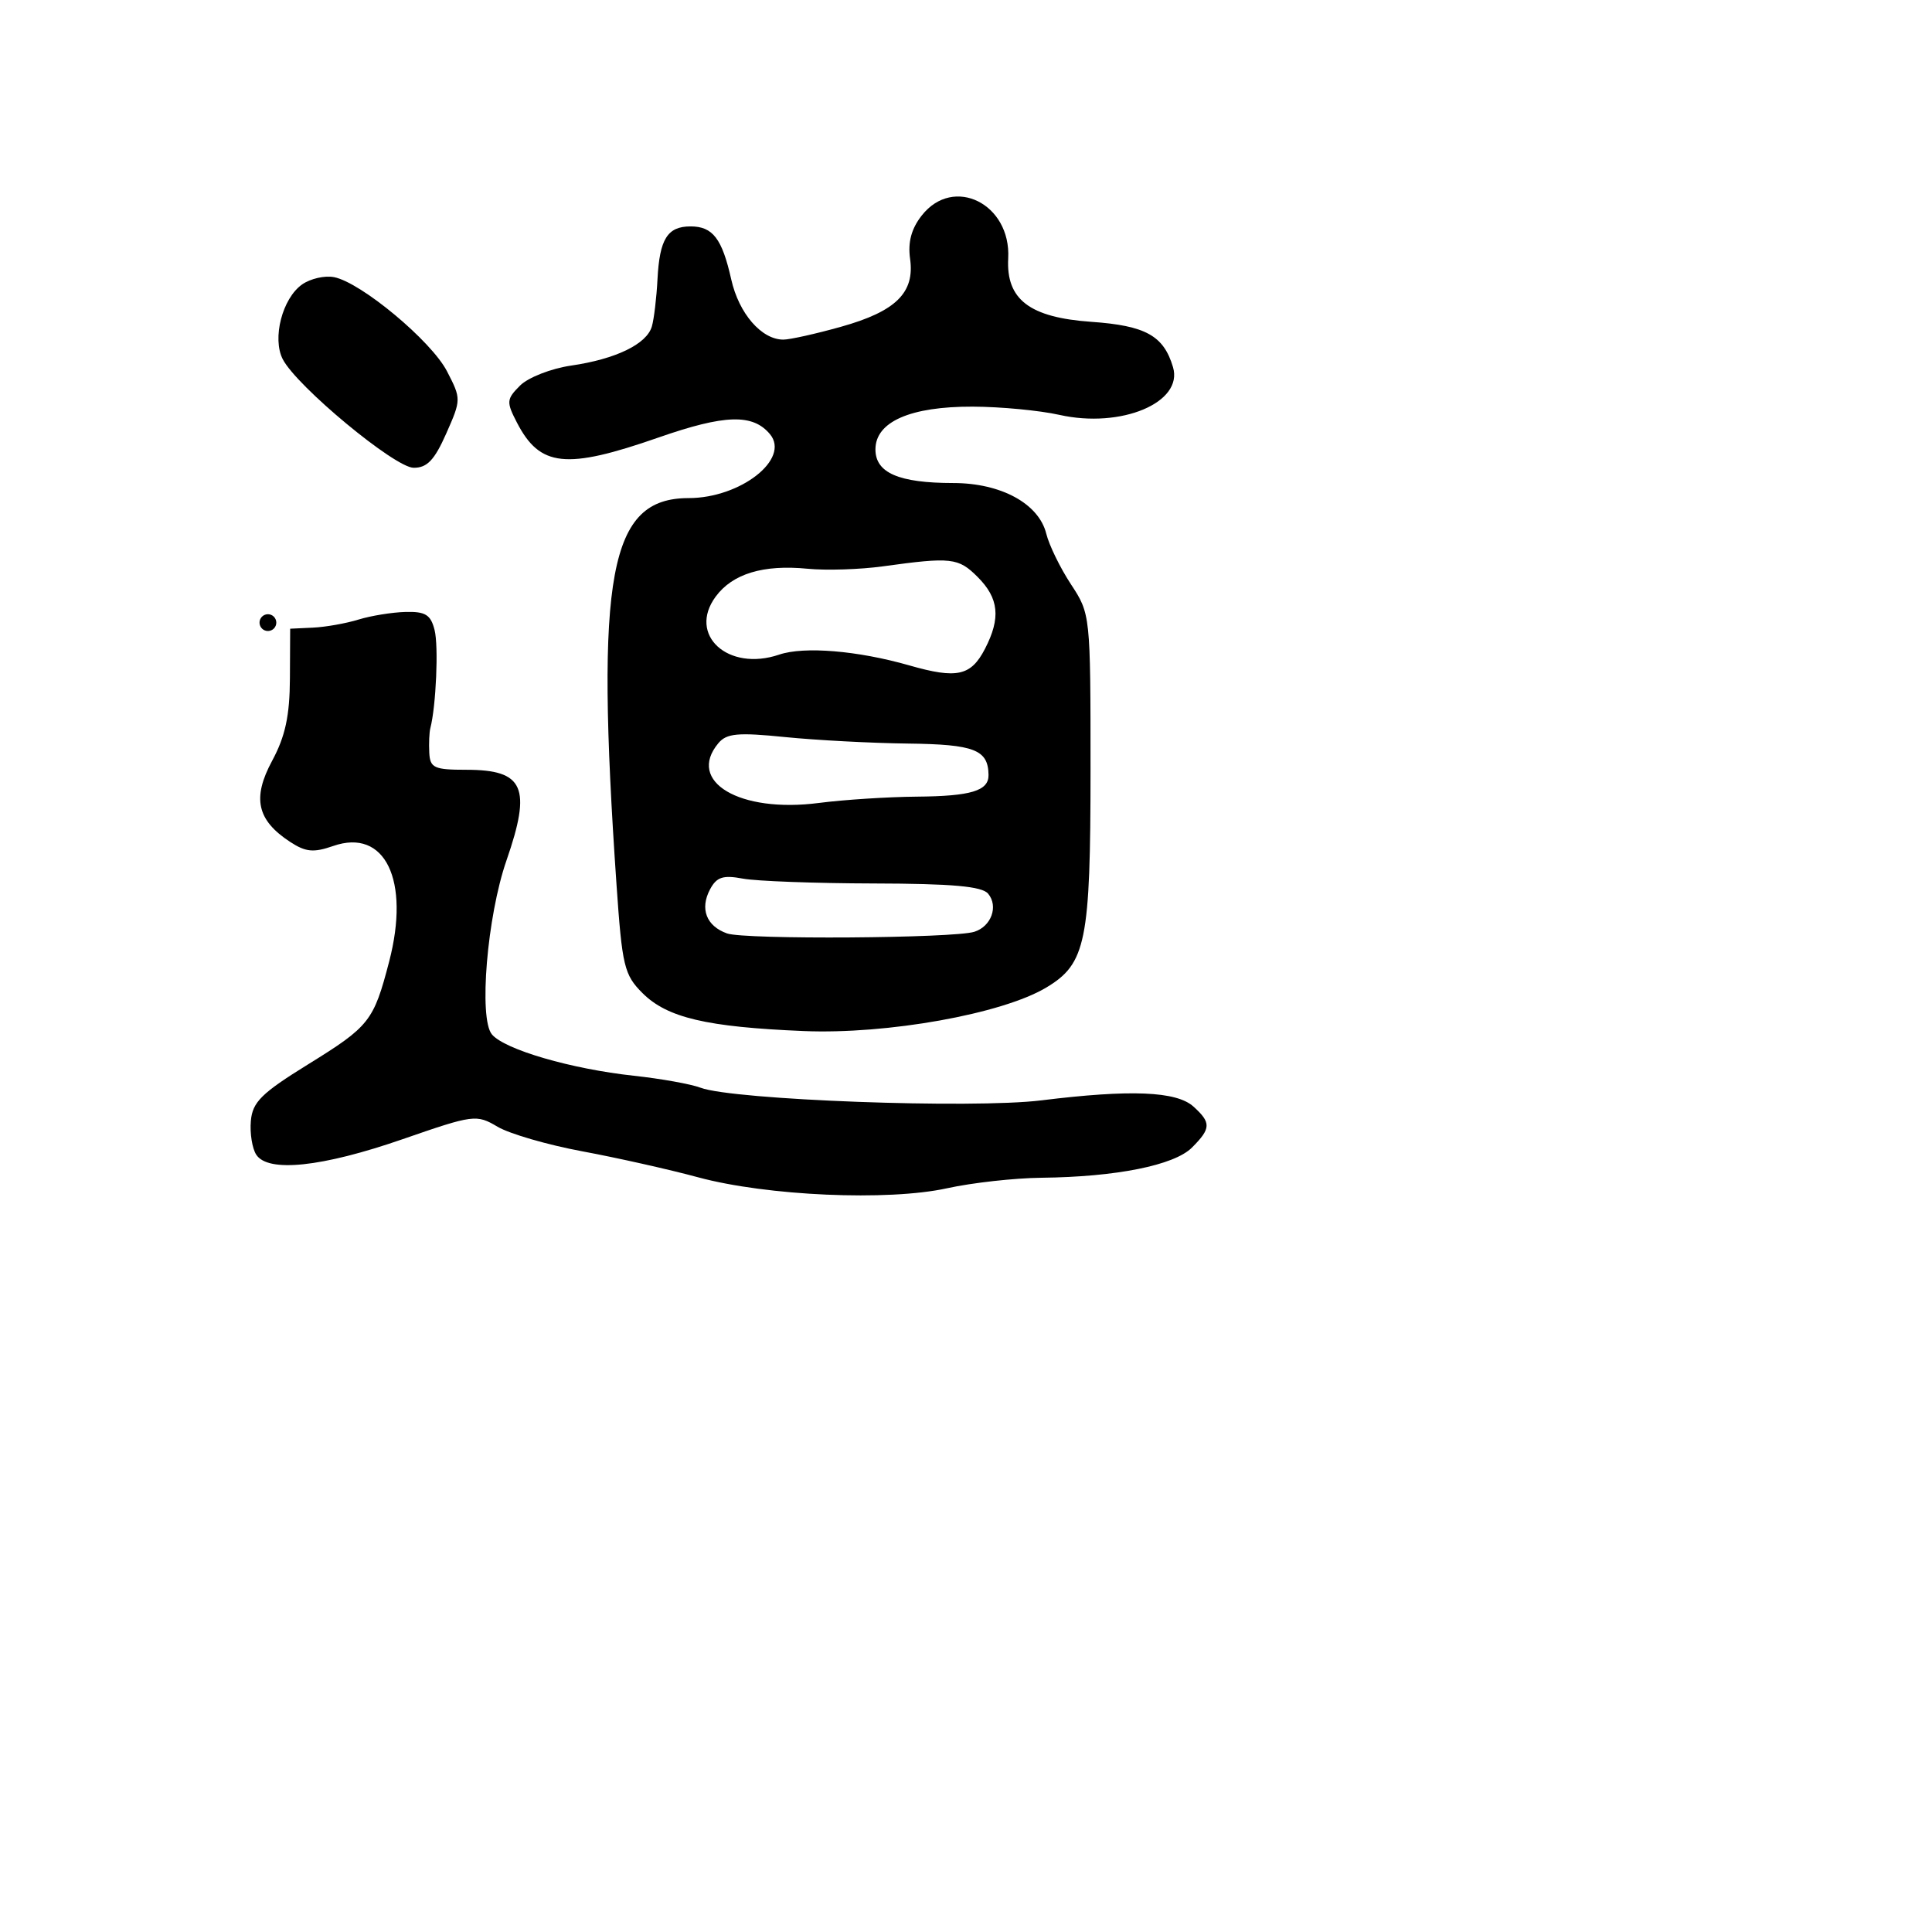 <svg xmlns="http://www.w3.org/2000/svg" width="256" height="256" viewBox="0 0 256 256" version="1.1">
	<path d="M 122.143 28.546 C 120.761 30.302, 120.281 32.084, 120.592 34.296 C 121.225 38.787, 118.711 41.259, 111.434 43.299 C 108.098 44.235, 104.661 45, 103.795 45 C 100.903 45, 97.910 41.545, 96.897 37.039 C 95.676 31.604, 94.446 30, 91.500 30 C 88.442 30, 87.395 31.674, 87.121 37 C 86.994 39.475, 86.658 42.292, 86.374 43.261 C 85.690 45.598, 81.596 47.581, 75.678 48.442 C 73.025 48.828, 69.981 50.019, 68.911 51.089 C 67.109 52.891, 67.078 53.250, 68.493 55.987 C 71.546 61.889, 74.982 62.253, 87.256 57.973 C 96.044 54.908, 99.757 54.798, 102.028 57.534 C 104.747 60.810, 98.132 66, 91.238 66 C 80.731 66, 78.856 76.062, 81.692 117.229 C 82.436 128.032, 82.708 129.167, 85.136 131.593 C 88.400 134.854, 93.627 136.084, 106.486 136.619 C 117.566 137.080, 132.795 134.351, 138.632 130.857 C 143.910 127.699, 144.500 124.789, 144.500 101.931 C 144.500 81.486, 144.484 81.339, 141.913 77.431 C 140.490 75.269, 139.015 72.249, 138.636 70.719 C 137.648 66.736, 132.644 64.008, 126.315 64.004 C 119.102 63.999, 116 62.660, 116 59.550 C 116 55.887, 120.618 53.856, 128.888 53.882 C 132.583 53.894, 137.752 54.384, 140.373 54.972 C 148.566 56.808, 156.826 53.337, 155.429 48.645 C 154.187 44.471, 151.801 43.149, 144.601 42.643 C 136.423 42.068, 133.303 39.685, 133.593 34.237 C 133.979 27, 126.344 23.205, 122.143 28.546 M 40.036 37.687 C 37.412 39.525, 36.037 44.844, 37.472 47.609 C 39.340 51.210, 52.309 61.964, 54.806 61.983 C 56.589 61.996, 57.570 60.966, 59.127 57.447 C 61.117 52.946, 61.119 52.851, 59.230 49.197 C 57.154 45.182, 47.861 37.435, 44.269 36.725 C 43.042 36.483, 41.138 36.916, 40.036 37.687 M 117 75.042 C 113.975 75.460, 109.475 75.604, 107 75.361 C 101.134 74.787, 97.068 76.021, 94.831 79.054 C 91.087 84.130, 96.467 89.043, 103.247 86.740 C 106.542 85.620, 113.659 86.211, 120.500 88.172 C 126.799 89.978, 128.653 89.571, 130.514 85.974 C 132.628 81.885, 132.362 79.271, 129.545 76.455 C 126.987 73.896, 126.052 73.791, 117 75.042 M 34.553 81.915 C 34.231 82.436, 34.394 83.125, 34.915 83.447 C 35.436 83.769, 36.125 83.606, 36.447 83.085 C 36.769 82.564, 36.606 81.875, 36.085 81.553 C 35.564 81.231, 34.875 81.394, 34.553 81.915 M 47.500 82.097 C 45.850 82.606, 43.138 83.086, 41.474 83.165 L 38.449 83.307 38.415 89.904 C 38.389 94.856, 37.802 97.575, 36.058 100.811 C 33.396 105.750, 34.044 108.672, 38.437 111.551 C 40.503 112.904, 41.549 113.004, 44.149 112.098 C 51.023 109.701, 54.374 116.629, 51.562 127.425 C 49.507 135.311, 48.972 135.990, 40.824 141.031 C 34.641 144.857, 33.459 146.025, 33.239 148.531 C 33.096 150.164, 33.417 152.175, 33.953 153 C 35.516 155.406, 42.660 154.652, 53.333 150.954 C 62.768 147.685, 63.119 147.639, 65.931 149.300 C 67.521 150.240, 72.575 151.705, 77.161 152.557 C 81.748 153.408, 88.650 154.957, 92.500 155.998 C 101.628 158.466, 117.676 159.172, 125.500 157.449 C 128.800 156.723, 134.425 156.097, 138 156.058 C 147.887 155.952, 155.592 154.408, 157.937 152.063 C 160.475 149.525, 160.504 148.766, 158.140 146.627 C 155.890 144.591, 149.805 144.342, 137.988 145.803 C 128.870 146.931, 97.118 145.753, 92.824 144.127 C 91.546 143.643, 87.575 142.931, 84 142.544 C 75.695 141.646, 66.875 139.078, 65.183 137.066 C 63.414 134.961, 64.543 121.417, 67.104 114.035 C 70.468 104.338, 69.438 102, 61.800 102 C 57.524 102, 56.987 101.754, 56.882 99.750 C 56.816 98.513, 56.879 97.050, 57.021 96.500 C 57.783 93.537, 58.126 85.637, 57.585 83.483 C 57.076 81.454, 56.372 81.016, 53.731 81.086 C 51.954 81.133, 49.150 81.588, 47.500 82.097 M 95.184 98.481 C 90.938 103.565, 97.996 107.760, 108.500 106.396 C 111.800 105.968, 117.650 105.591, 121.500 105.559 C 128.666 105.499, 131.012 104.789, 130.985 102.691 C 130.942 99.342, 129.124 98.632, 120.327 98.526 C 115.472 98.468, 108.125 98.079, 104 97.663 C 97.760 97.033, 96.279 97.170, 95.184 98.481 M 94.090 117.832 C 92.708 120.415, 93.593 122.715, 96.342 123.686 C 98.708 124.521, 126.369 124.335, 129.110 123.465 C 131.352 122.753, 132.317 120.087, 130.935 118.421 C 130.119 117.439, 126.194 117.088, 115.759 117.064 C 108.018 117.046, 100.219 116.756, 98.428 116.421 C 95.809 115.929, 94.960 116.205, 94.090 117.832" stroke="none" fill="black" fill-rule="evenodd"/>
</svg>